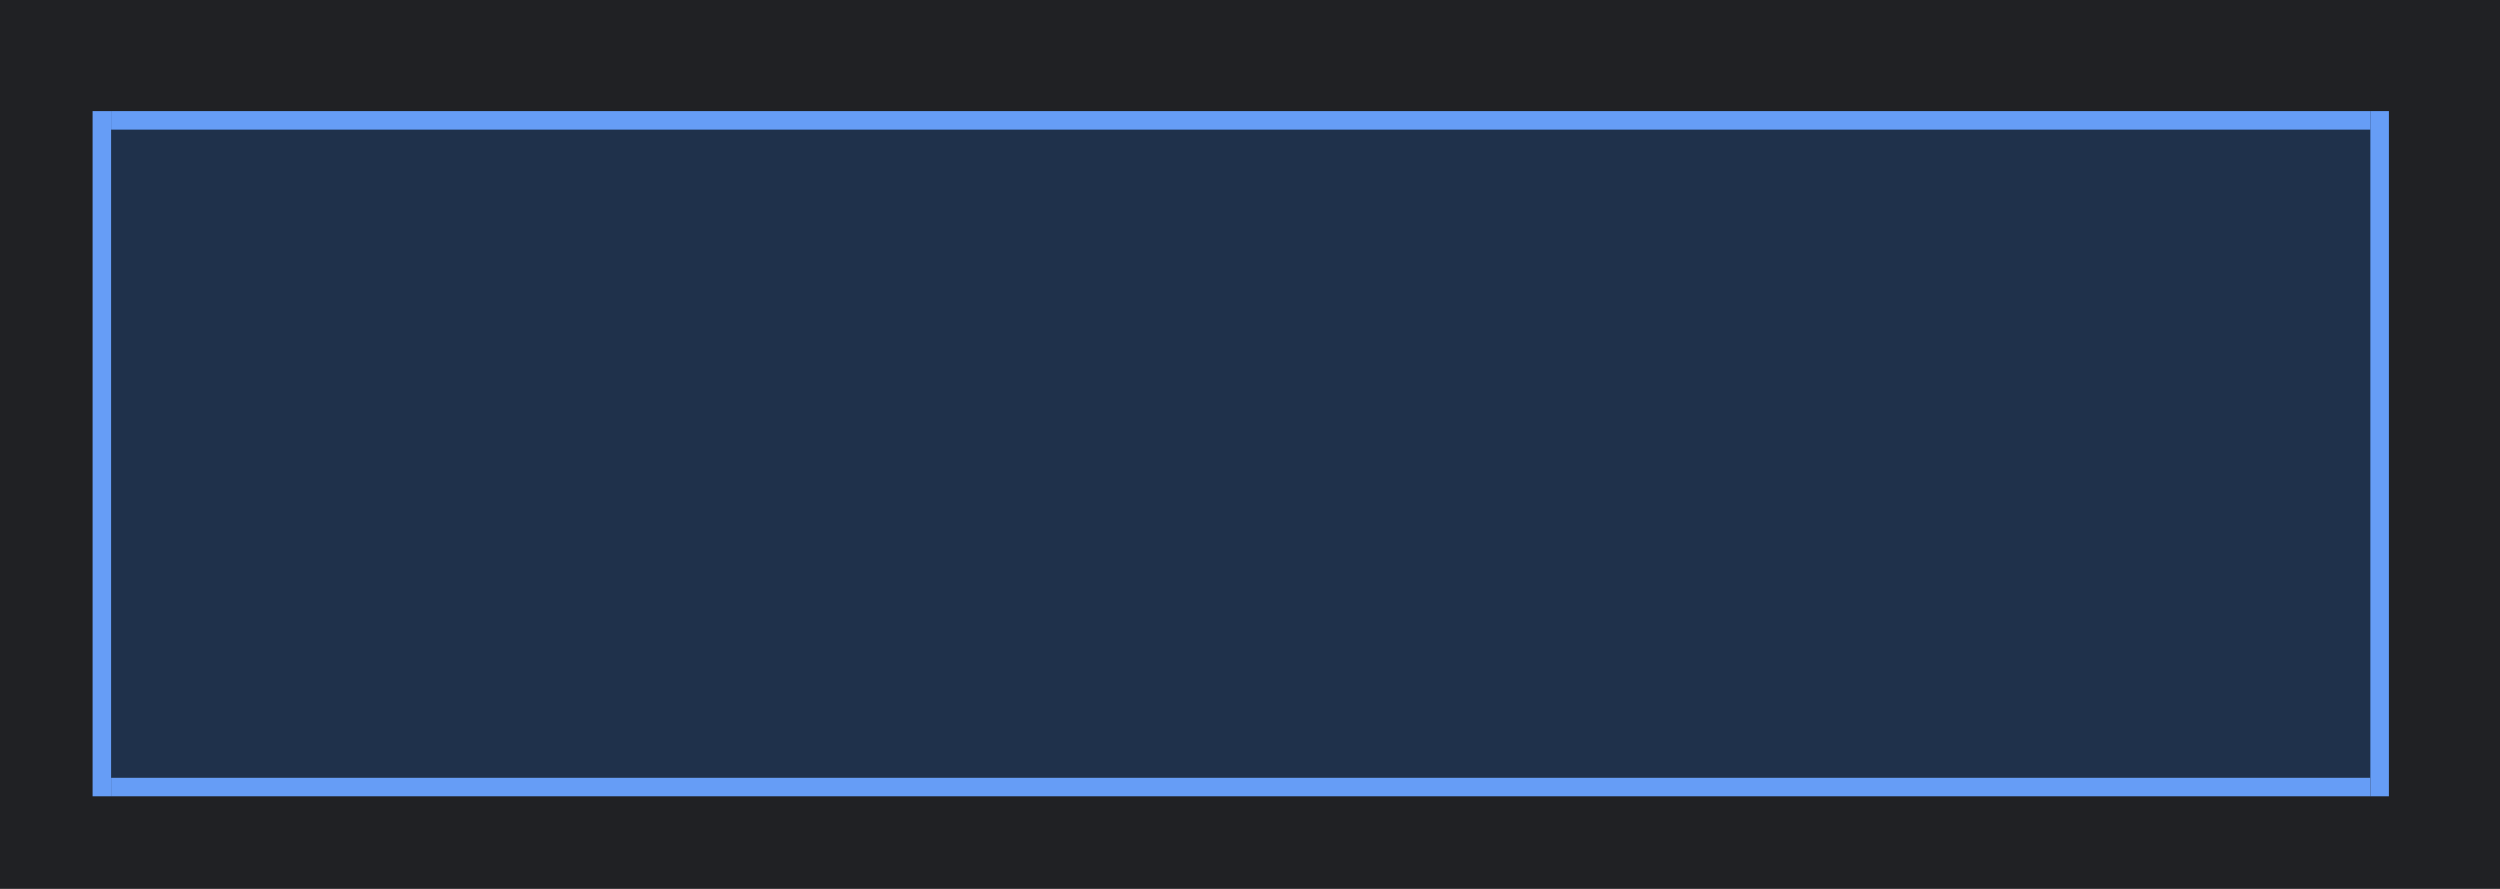 <svg width="135" height="48" viewBox="0 0 135 48" fill="none" xmlns="http://www.w3.org/2000/svg">
<rect width="135" height="48" fill="#202124"/>
<rect opacity="0.2" x="6" y="6" width="123" height="36" fill="#1A73E8"/>
<line x1="5.5" y1="43" x2="5.5" y2="6" stroke="#669DF6"/>
<line x1="128.5" y1="43" x2="128.5" y2="6" stroke="#669DF6"/>
<line x1="128" y1="42.5" x2="6" y2="42.5" stroke="#669DF6"/>
<line x1="128" y1="6.5" x2="6" y2="6.5" stroke="#669DF6"/>
</svg>
